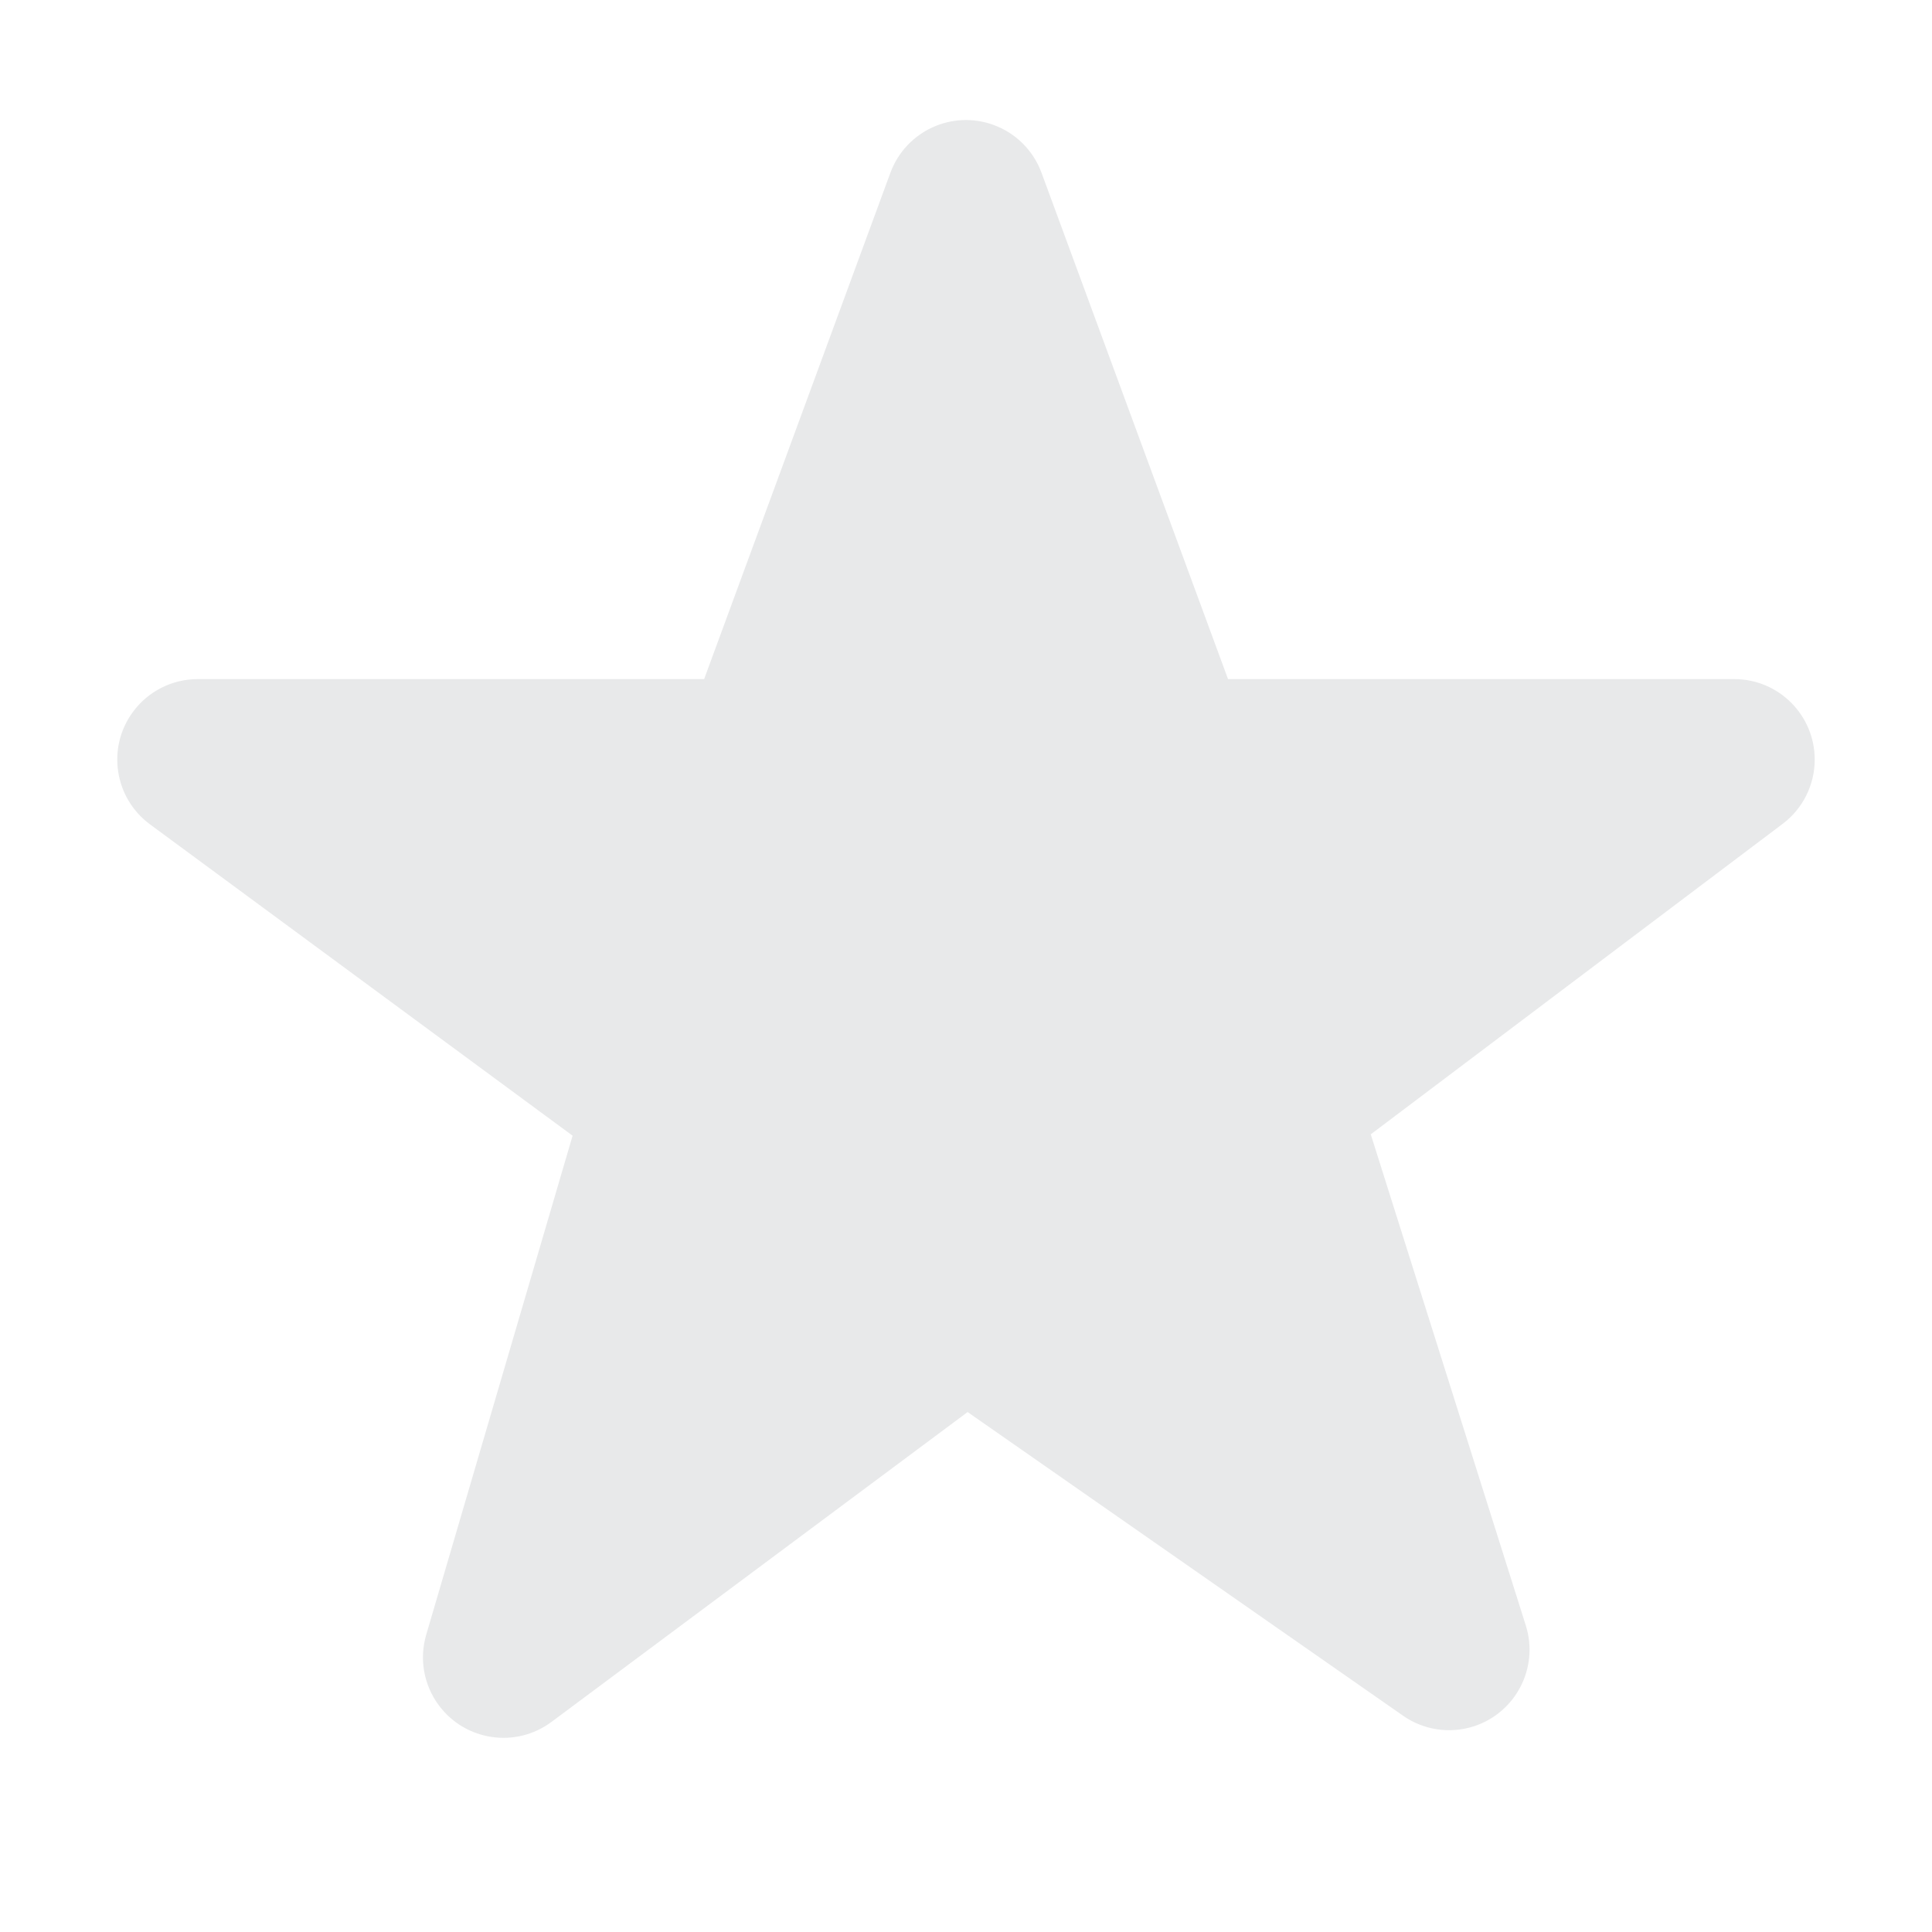 <?xml version="1.0" encoding="UTF-8"?>
<svg viewBox="0 0 24 24" version="1.1" xmlns="http://www.w3.org/2000/svg" xmlns:xlink="http://www.w3.org/1999/xlink">
    <title>Ranking/star_enabled</title>
    <desc>Created with Sketch.</desc>
    <g id="Ranking/star_enabled" stroke="none" stroke-width="1" fill="none" fill-rule="evenodd" fill-opacity="1">
        <path d="M12.938,2.146 L15.255,8.436 L15.255,8.436 L21.543,8.436 C22.095,8.436 22.543,8.883 22.543,9.436 C22.543,9.75 22.396,10.045 22.145,10.234 L17.028,14.091 L17.028,14.091 L18.954,20.192 C19.12,20.719 18.828,21.28 18.302,21.447 C18.006,21.54 17.683,21.491 17.429,21.313 L12.02,17.541 L12.02,17.541 L6.851,21.39 C6.408,21.72 5.782,21.628 5.452,21.185 C5.264,20.933 5.206,20.608 5.295,20.306 L7.113,14.108 L7.113,14.108 L1.864,10.241 C1.419,9.913 1.324,9.287 1.652,8.843 C1.84,8.587 2.139,8.436 2.457,8.436 L8.747,8.436 L8.747,8.436 L11.061,2.146 C11.252,1.628 11.827,1.362 12.345,1.553 C12.62,1.654 12.837,1.871 12.938,2.146 Z"
              id="Stroke-161-Copy-2" fill="#182431" opacity="0.1" fill-rule="nonzero"></path>
    </g>
</svg>